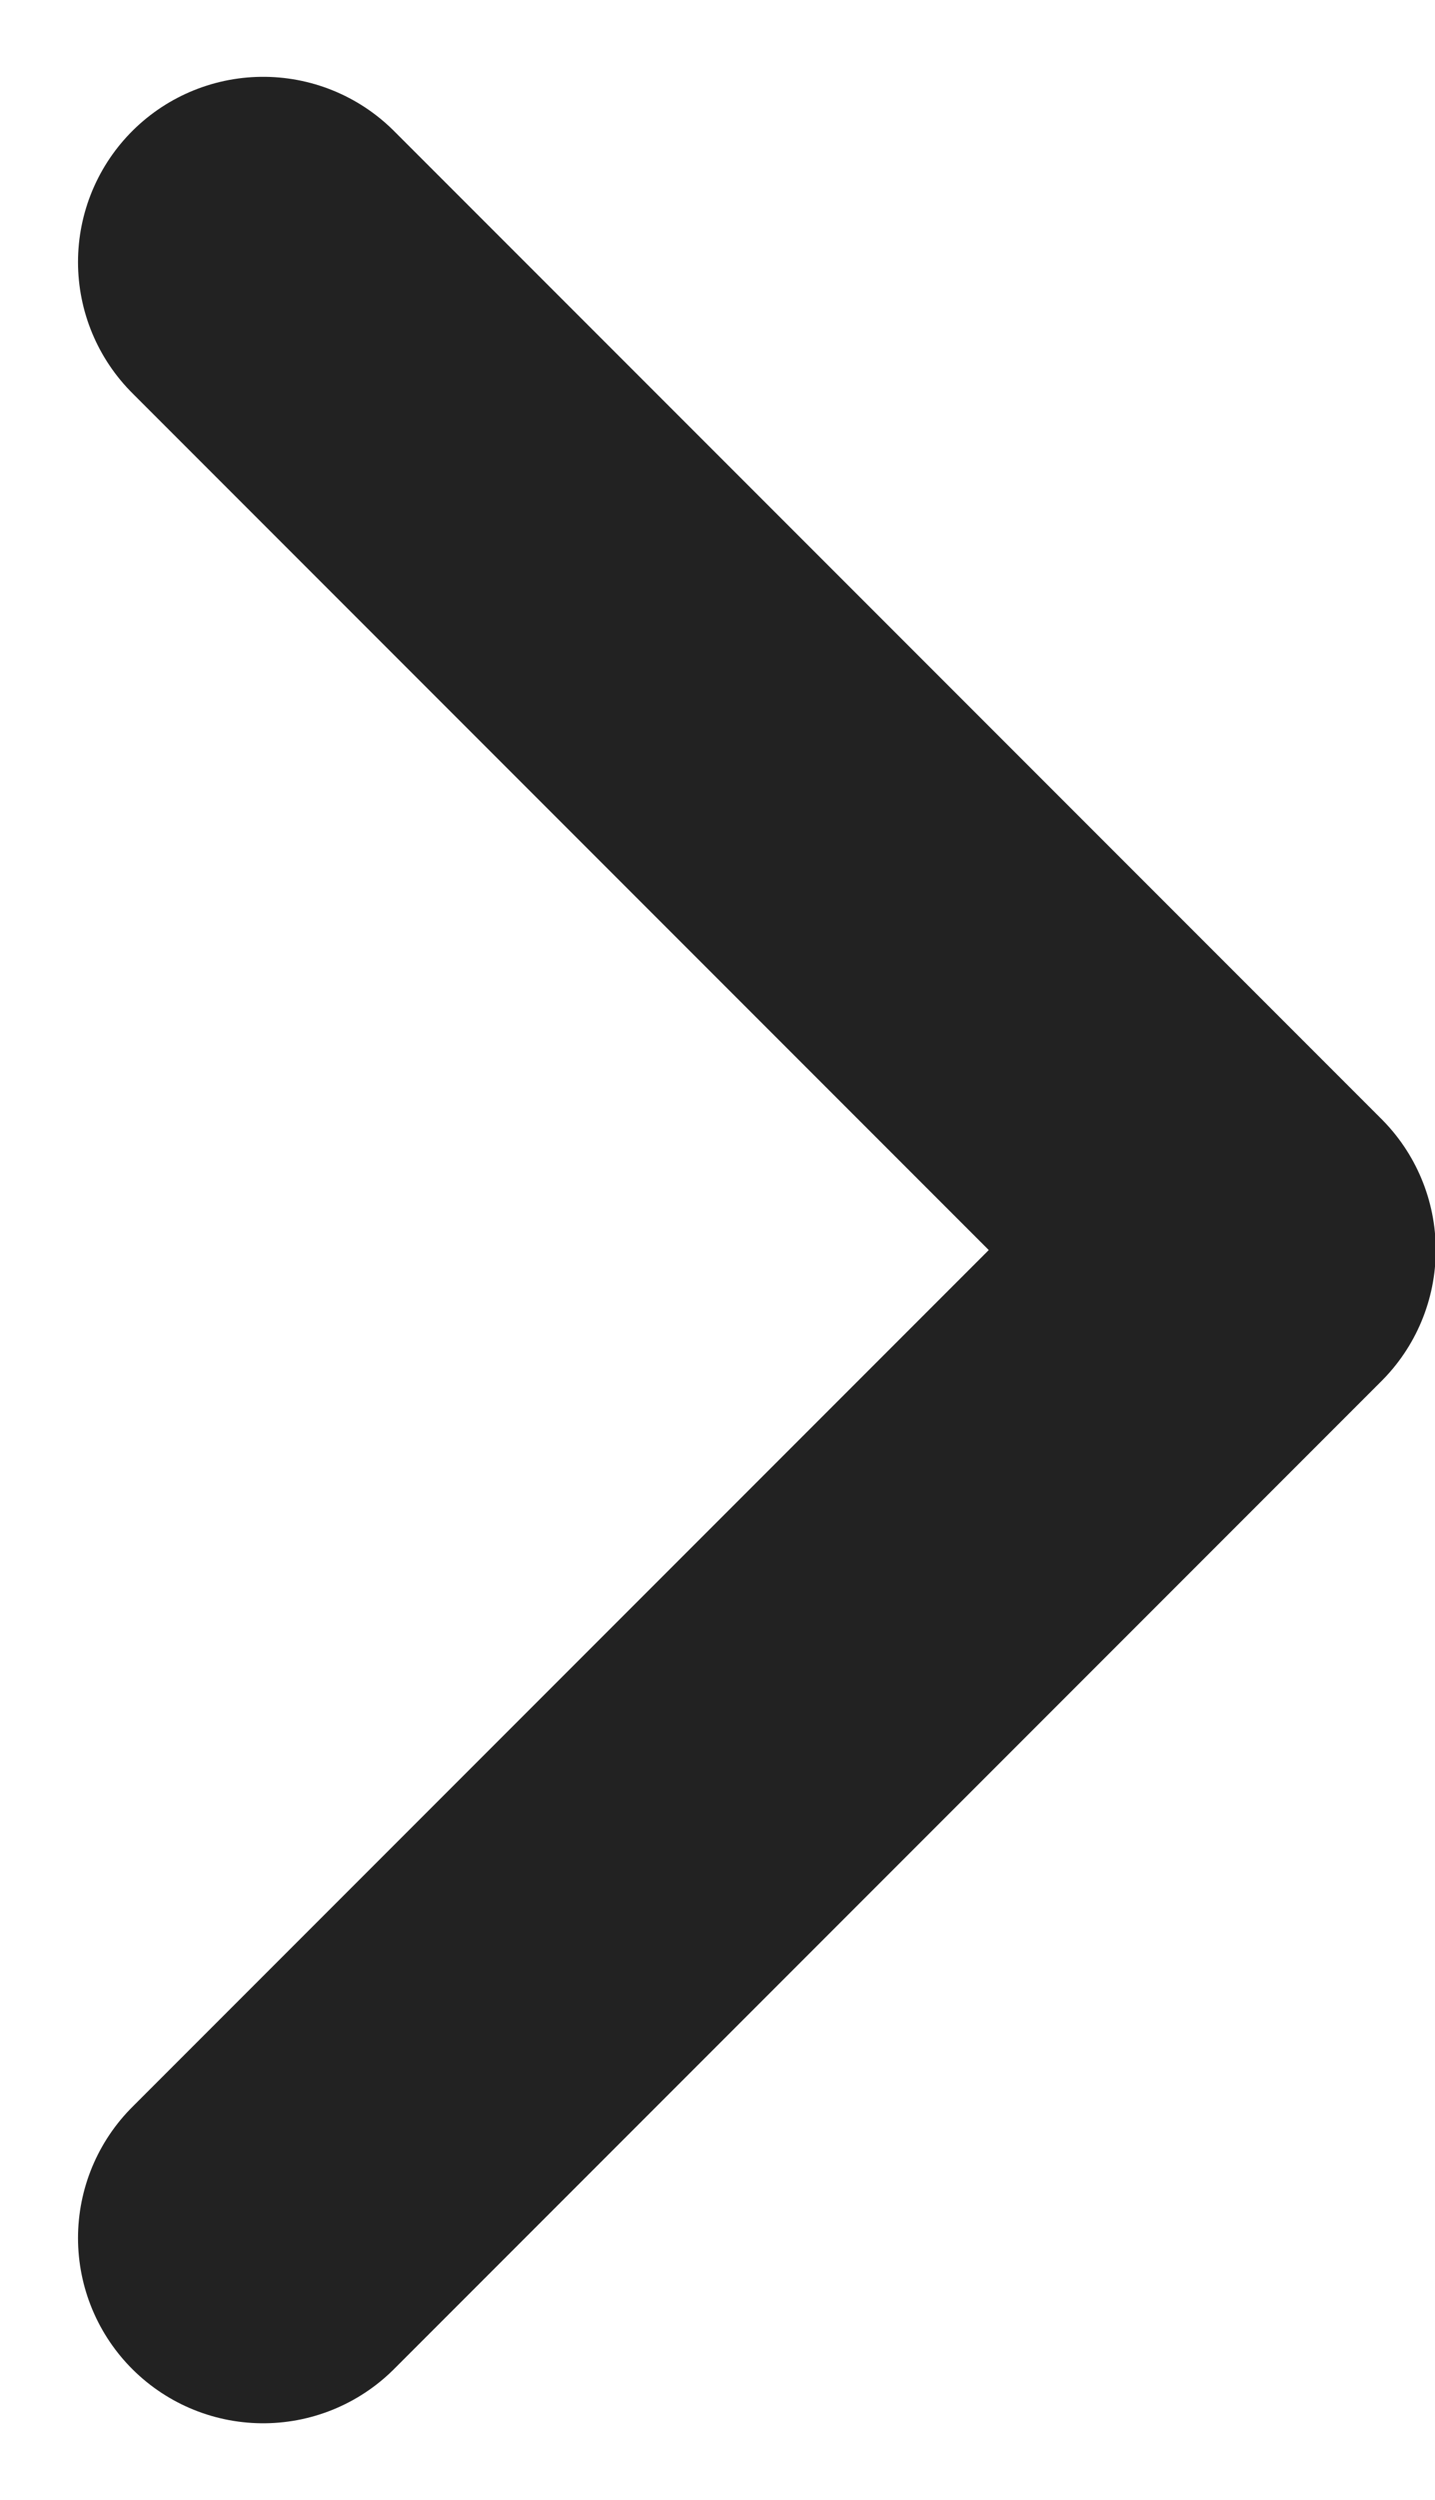 <svg xmlns="http://www.w3.org/2000/svg" width="5.813" height="10.121" viewBox="0 0 5.813 10.121">
  <path id="패스_4677" data-name="패스 4677" d="M-17664.5-10822.875l4,4-4,4" transform="translate(17665.566 10823.936)" fill="none" stroke="#222" stroke-linecap="round" stroke-linejoin="round" stroke-width="1.5"/>
</svg>
